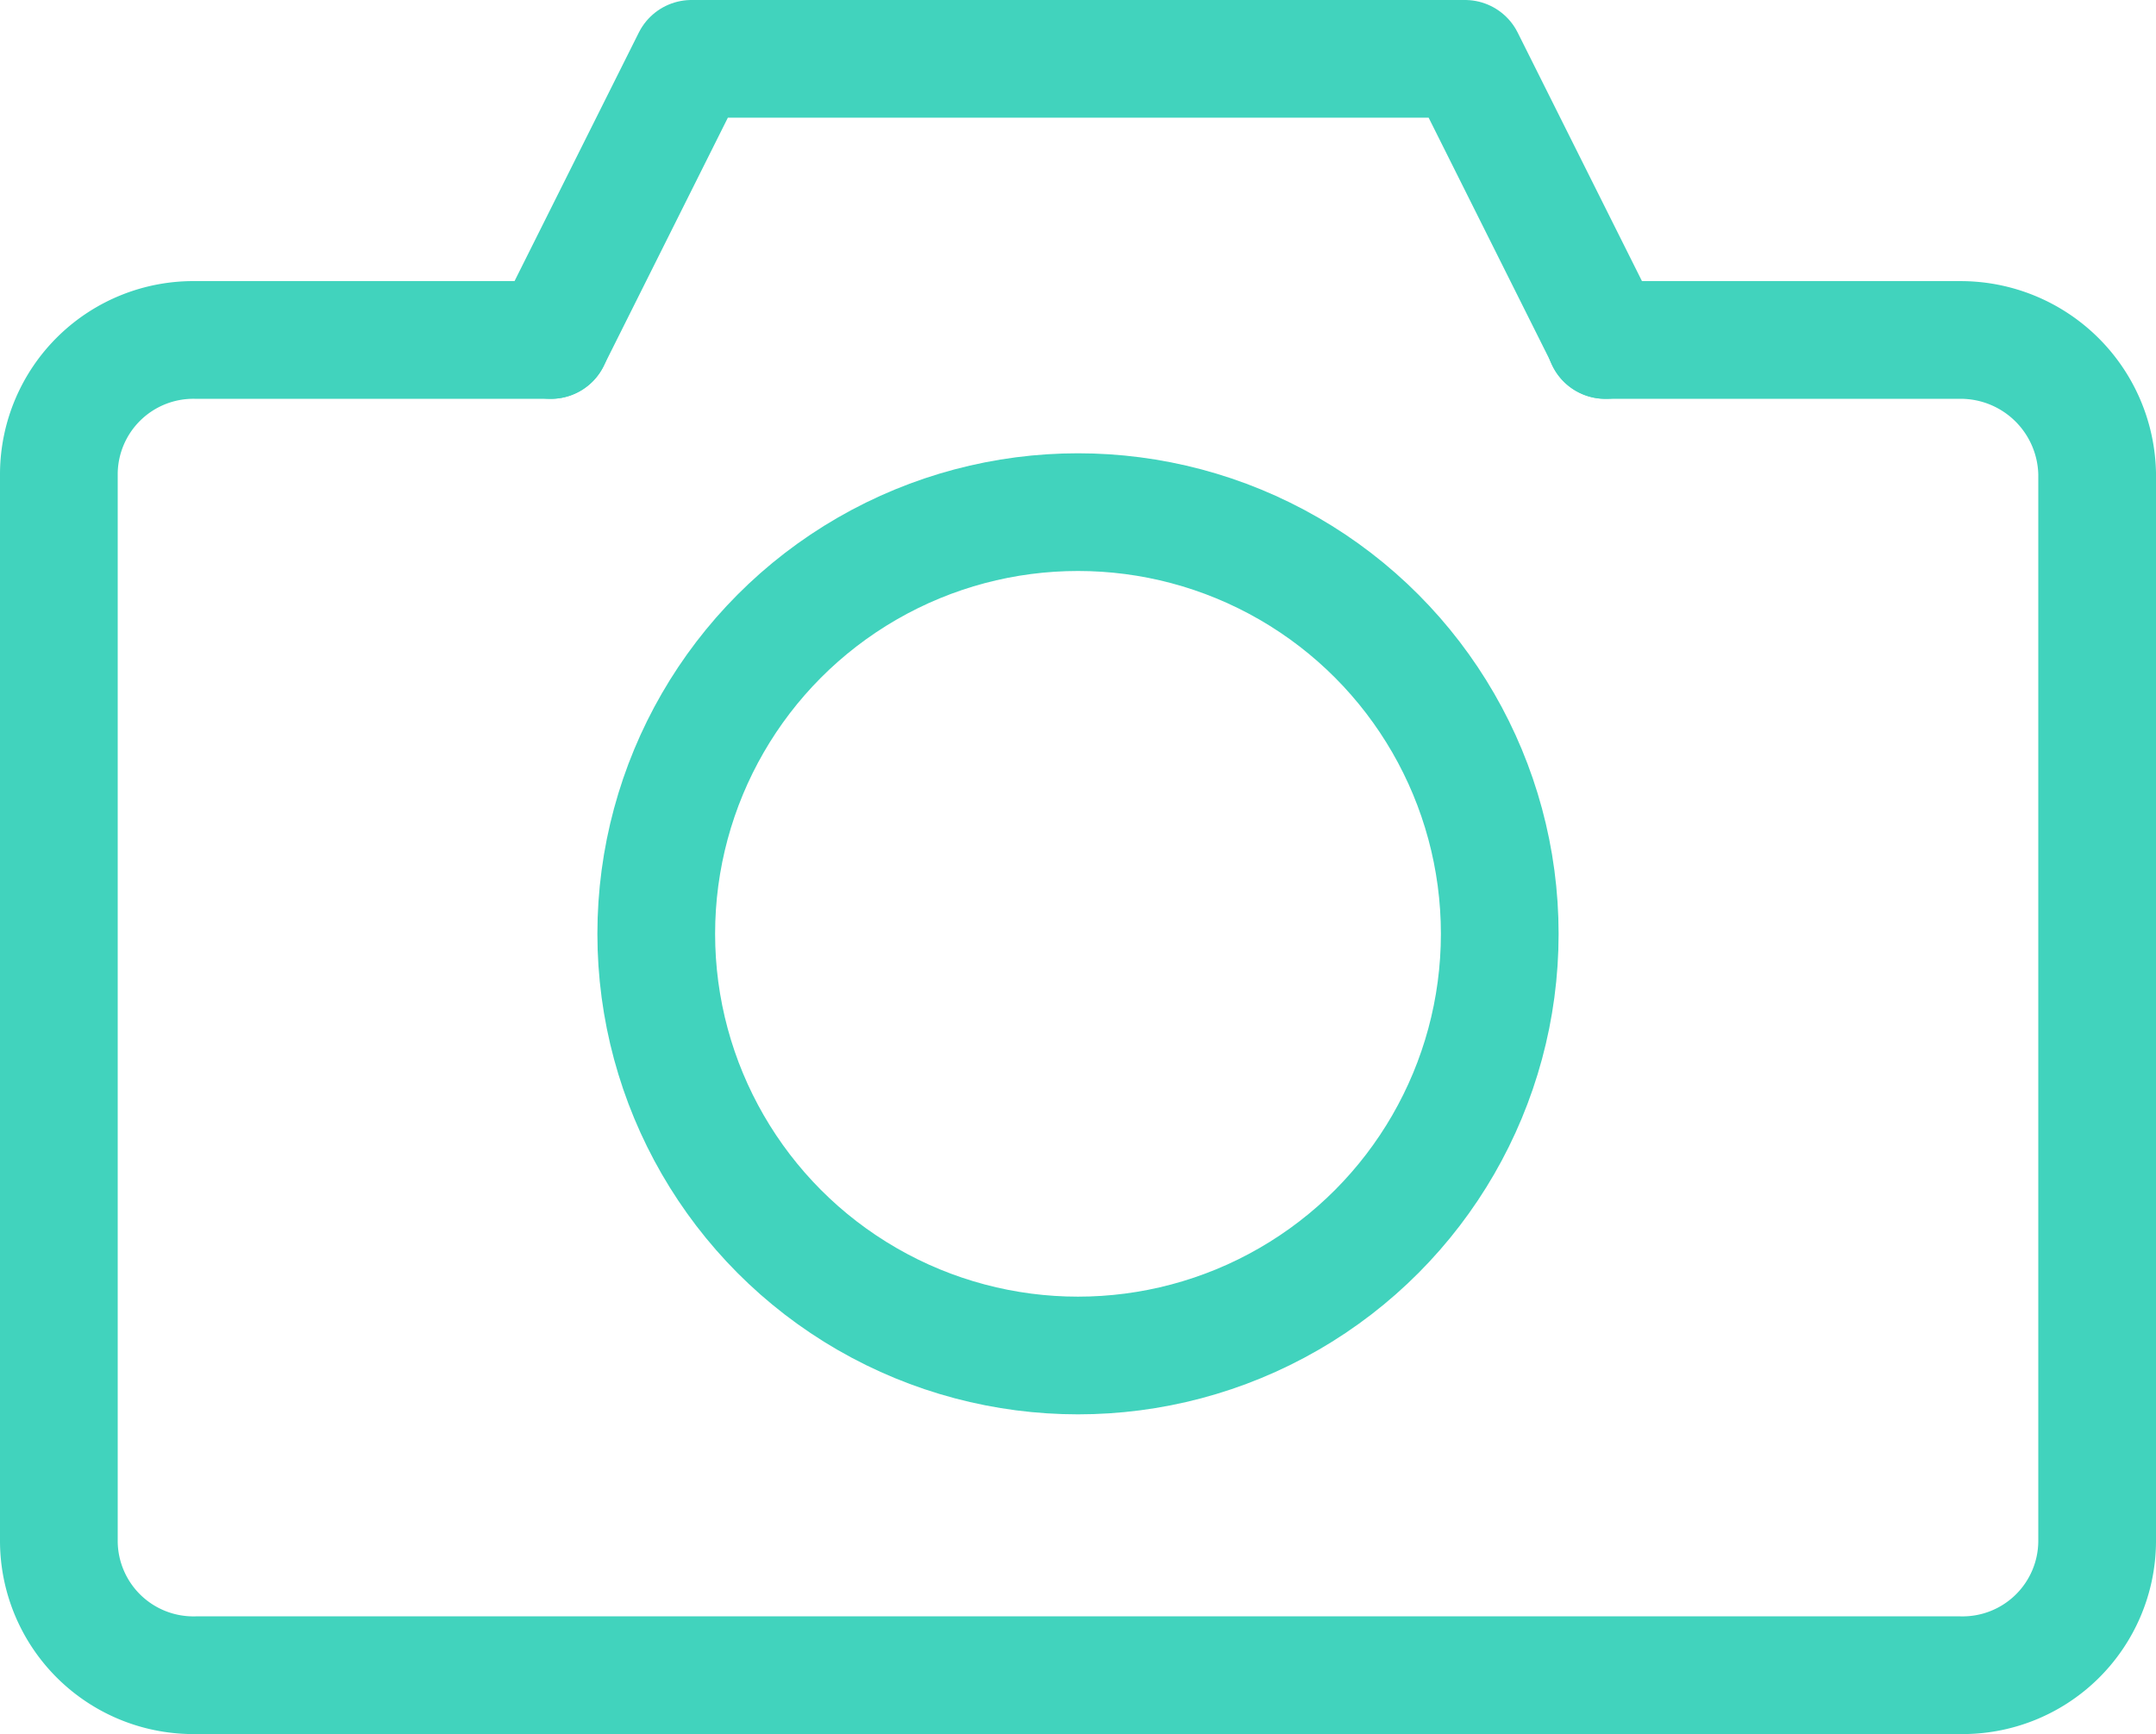 <svg xmlns="http://www.w3.org/2000/svg" width="25.642" height="20.627" viewBox="0 0 25.642 20.627"><defs><style>.a{fill:none;stroke:#41d3bd;stroke-linecap:round;stroke-linejoin:round;stroke-miterlimit:10;stroke-width:1.4px;}</style></defs><g transform="translate(0.7 0.7)"><circle class="a" cx="5.016" cy="5.016" r="5.016" transform="translate(7.105 5.392)"/><path class="a" d="M19.391,9h4.221a1.624,1.624,0,0,1,1.63,1.588V23.295a1.6,1.6,0,0,1-1.63,1.588H2.63A1.6,1.6,0,0,1,1,23.295V10.588A1.6,1.6,0,0,1,2.63,9H6.852" transform="translate(-1 -5.656)"/><path class="a" d="M15,4.344,16.672,1h9.2l1.672,3.344" transform="translate(-9.148 -1)"/></g></svg>